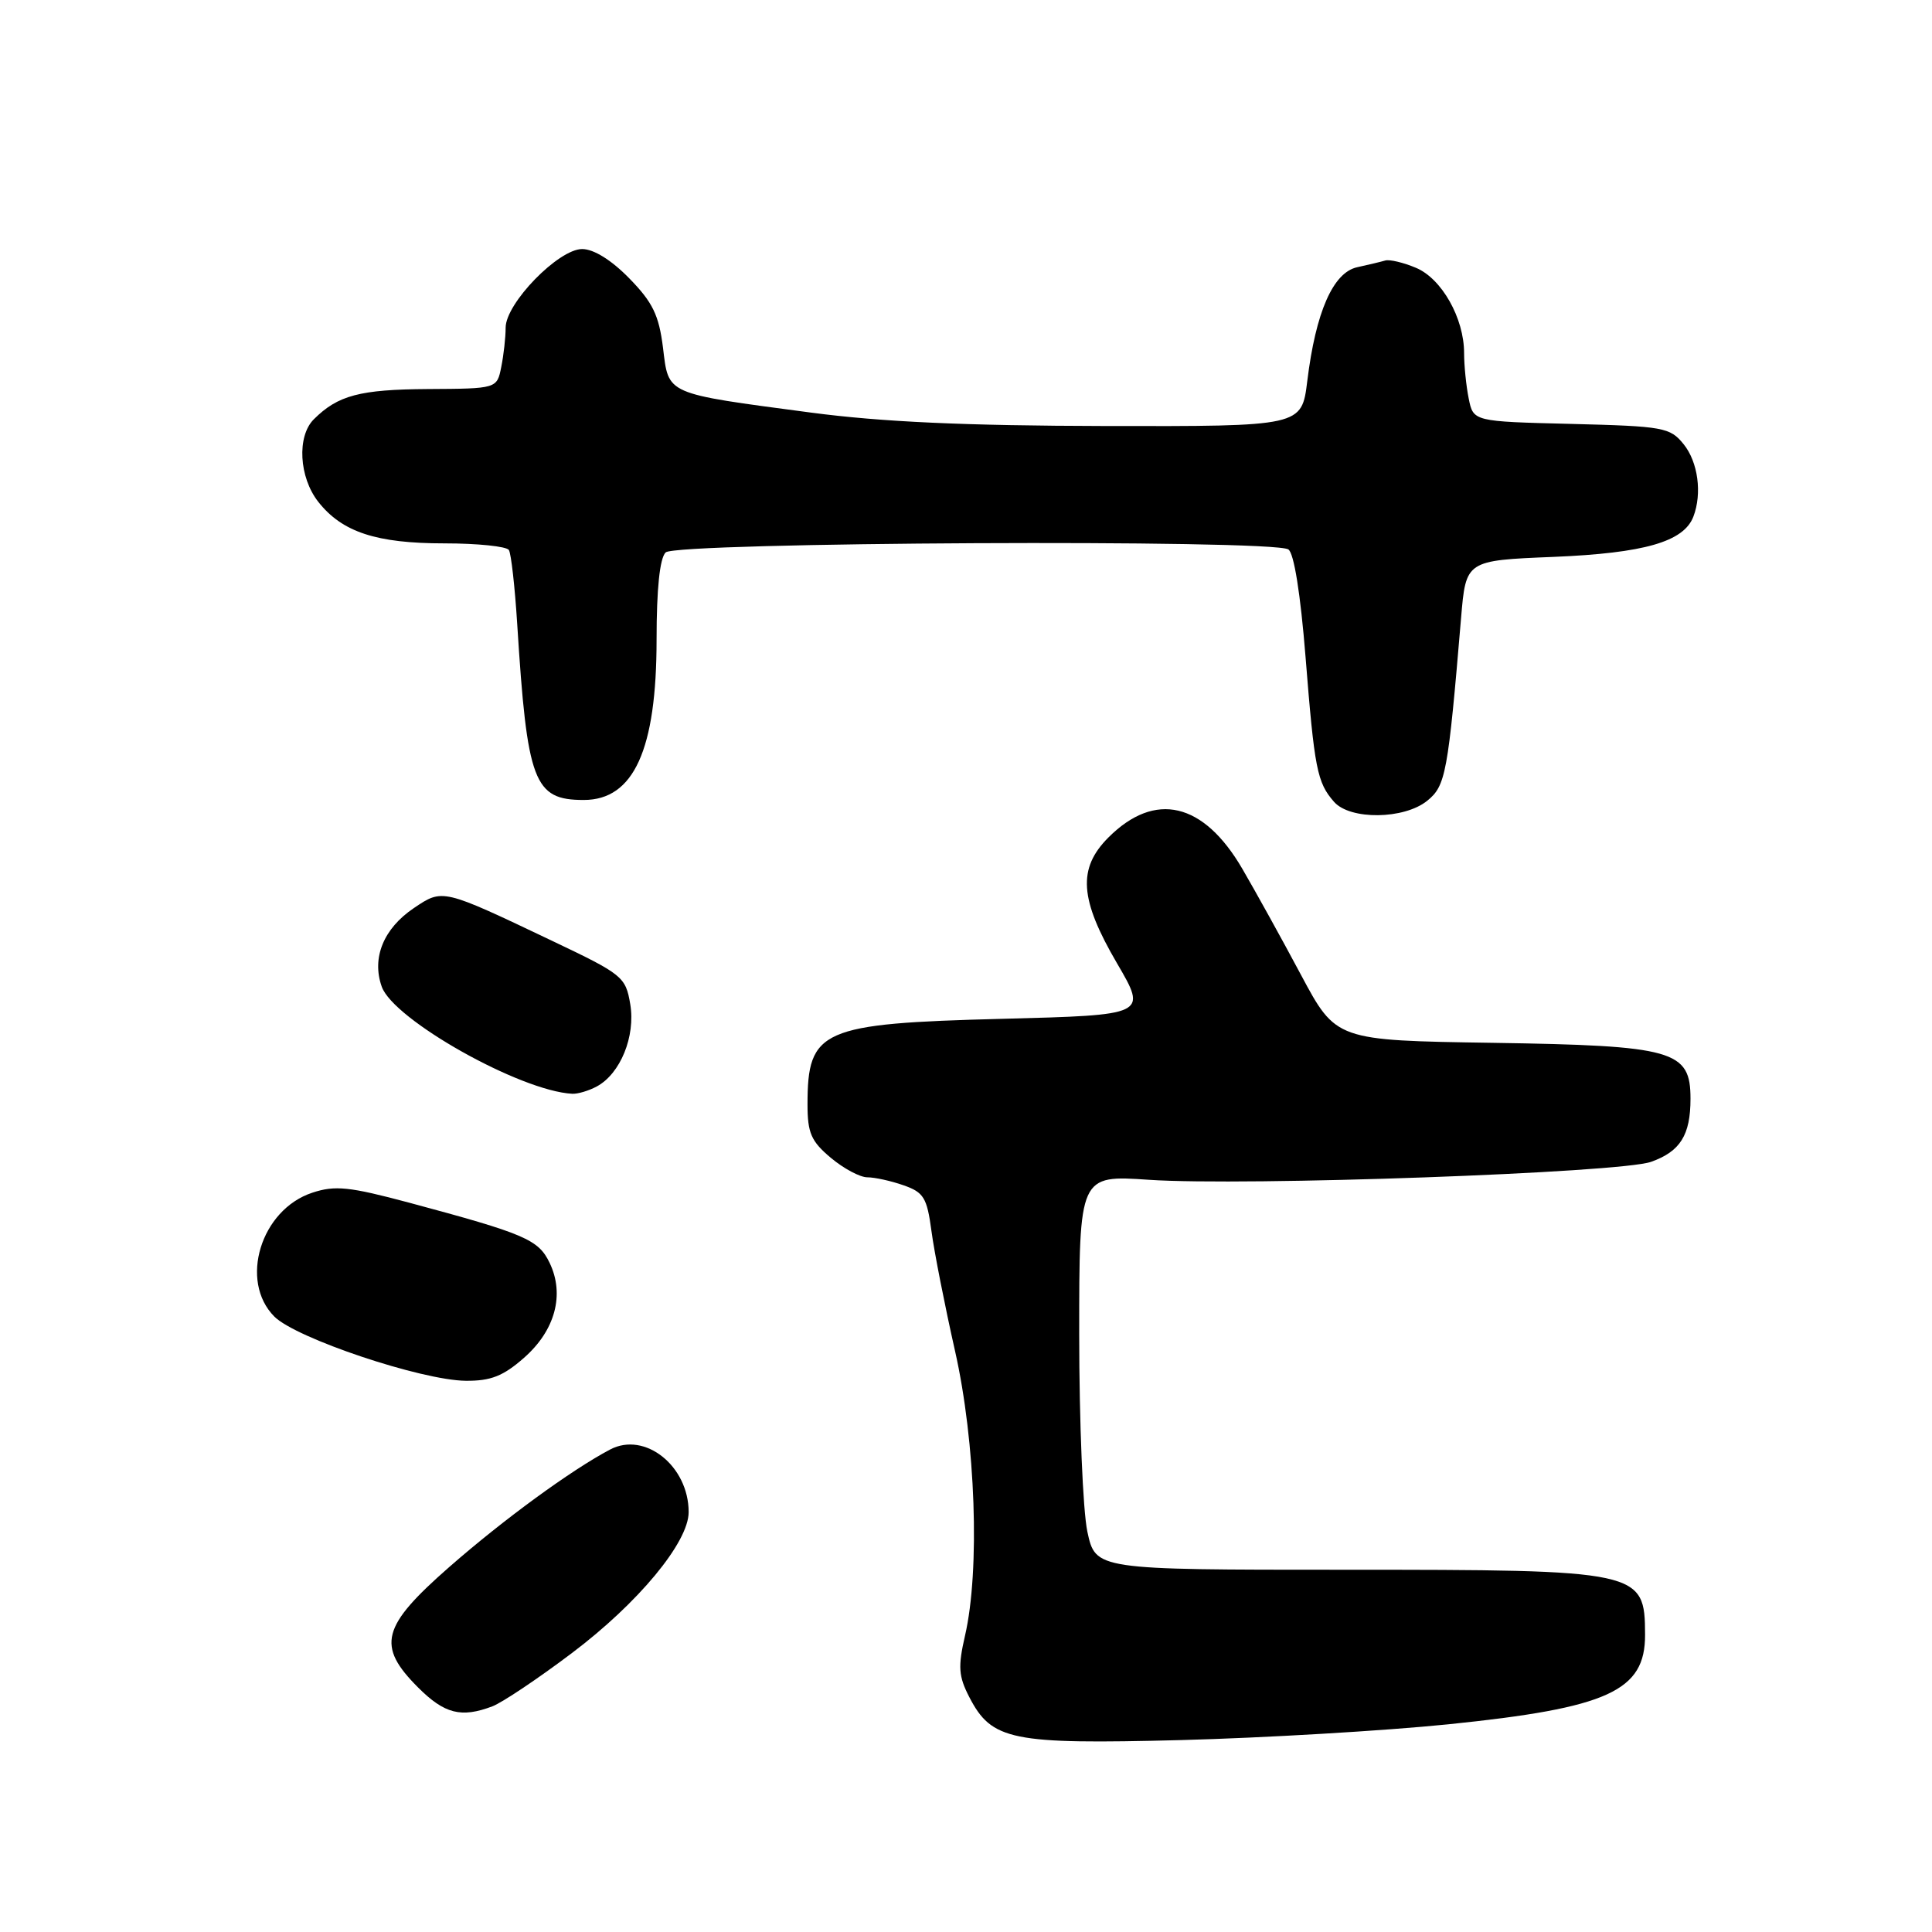 <?xml version="1.0" encoding="UTF-8" standalone="no"?>
<!DOCTYPE svg PUBLIC "-//W3C//DTD SVG 1.1//EN" "http://www.w3.org/Graphics/SVG/1.1/DTD/svg11.dtd" >
<svg xmlns="http://www.w3.org/2000/svg" xmlns:xlink="http://www.w3.org/1999/xlink" version="1.1" viewBox="0 0 256 256">
 <g >
 <path fill="currentColor"
d=" M 191.90 228.48 C 213.10 226.31 218.01 224.07 217.98 216.60 C 217.95 208.10 217.47 208.00 178.02 208.00 C 145.17 208.00 145.17 208.00 144.08 202.95 C 143.49 200.17 143.00 188.41 143.00 176.80 C 143.00 155.70 143.00 155.70 152.25 156.33 C 164.92 157.19 214.69 155.41 218.77 153.95 C 222.64 152.58 224.00 150.41 224.00 145.59 C 224.00 139.17 221.80 138.55 197.81 138.18 C 177.03 137.86 177.03 137.86 172.39 129.18 C 169.84 124.40 166.34 118.08 164.62 115.13 C 159.48 106.30 153.05 104.79 146.87 110.97 C 142.77 115.08 143.04 119.14 148.01 127.64 C 152.02 134.50 152.02 134.50 132.76 135.00 C 108.80 135.62 107.00 136.42 107.00 146.35 C 107.00 150.12 107.48 151.23 110.08 153.41 C 111.77 154.83 113.95 156.00 114.93 156.00 C 115.90 156.00 118.06 156.47 119.73 157.06 C 122.40 157.99 122.83 158.70 123.42 163.10 C 123.78 165.84 125.19 172.99 126.54 178.98 C 129.28 191.10 129.87 208.06 127.87 216.73 C 126.92 220.86 127.01 222.11 128.44 224.88 C 131.41 230.62 134.01 231.15 156.50 230.57 C 167.50 230.28 183.43 229.34 191.90 228.48 Z  M 65.24 226.10 C 66.55 225.60 71.27 222.44 75.74 219.07 C 84.57 212.42 91.25 204.36 91.25 200.36 C 91.25 194.25 85.45 189.63 80.84 192.07 C 75.70 194.78 66.71 201.35 59.55 207.62 C 50.54 215.51 49.87 218.07 55.40 223.60 C 58.90 227.10 61.12 227.66 65.24 226.10 Z  M 69.43 179.92 C 73.56 176.30 74.85 171.54 72.83 167.34 C 71.35 164.24 69.56 163.48 54.21 159.36 C 46.28 157.24 44.40 157.04 41.38 158.04 C 34.55 160.29 31.66 169.75 36.36 174.46 C 39.25 177.34 55.84 182.90 61.72 182.96 C 65.03 182.99 66.68 182.34 69.43 179.92 Z  M 79.06 143.97 C 82.20 142.29 84.23 137.32 83.51 133.05 C 82.90 129.43 82.50 129.11 73.19 124.68 C 58.55 117.71 58.68 117.74 54.83 120.33 C 50.83 123.03 49.23 126.92 50.58 130.73 C 52.11 135.11 68.93 144.57 75.82 144.93 C 76.54 144.97 78.00 144.54 79.06 143.97 Z  M 189.12 106.10 C 191.56 104.13 191.87 102.49 193.60 81.88 C 194.24 74.26 194.24 74.26 205.87 73.79 C 217.87 73.29 223.10 71.79 224.38 68.46 C 225.56 65.39 225.00 61.22 223.09 58.86 C 221.29 56.63 220.44 56.48 208.20 56.17 C 195.22 55.85 195.22 55.85 194.61 52.80 C 194.27 51.12 194.00 48.41 194.00 46.78 C 194.00 42.17 191.04 36.92 187.63 35.49 C 185.97 34.79 184.13 34.35 183.55 34.52 C 182.97 34.69 181.30 35.09 179.83 35.41 C 176.64 36.11 174.34 41.34 173.22 50.50 C 172.48 56.50 172.48 56.50 146.49 56.45 C 127.78 56.41 116.85 55.91 107.45 54.67 C 88.01 52.09 88.62 52.35 87.85 46.07 C 87.31 41.76 86.49 40.06 83.39 36.89 C 81.02 34.46 78.67 33.00 77.14 33.00 C 74.00 33.00 67.00 40.19 67.00 43.42 C 67.00 44.70 66.74 47.04 66.42 48.62 C 65.85 51.50 65.85 51.50 56.67 51.55 C 47.67 51.61 44.77 52.38 41.58 55.56 C 39.32 57.82 39.62 63.24 42.17 66.49 C 45.33 70.51 49.86 72.00 58.91 72.00 C 63.29 72.00 67.13 72.40 67.43 72.88 C 67.73 73.36 68.22 77.75 68.53 82.63 C 69.85 103.66 70.73 106.00 77.35 106.00 C 83.98 106.00 87.00 99.35 87.00 84.73 C 87.00 78.03 87.42 73.98 88.20 73.20 C 89.57 71.83 168.58 71.44 170.71 72.80 C 171.46 73.27 172.32 78.68 172.99 87.03 C 174.17 101.88 174.52 103.69 176.77 106.25 C 178.90 108.67 186.05 108.59 189.12 106.10 Z "/>
</g>
</svg>